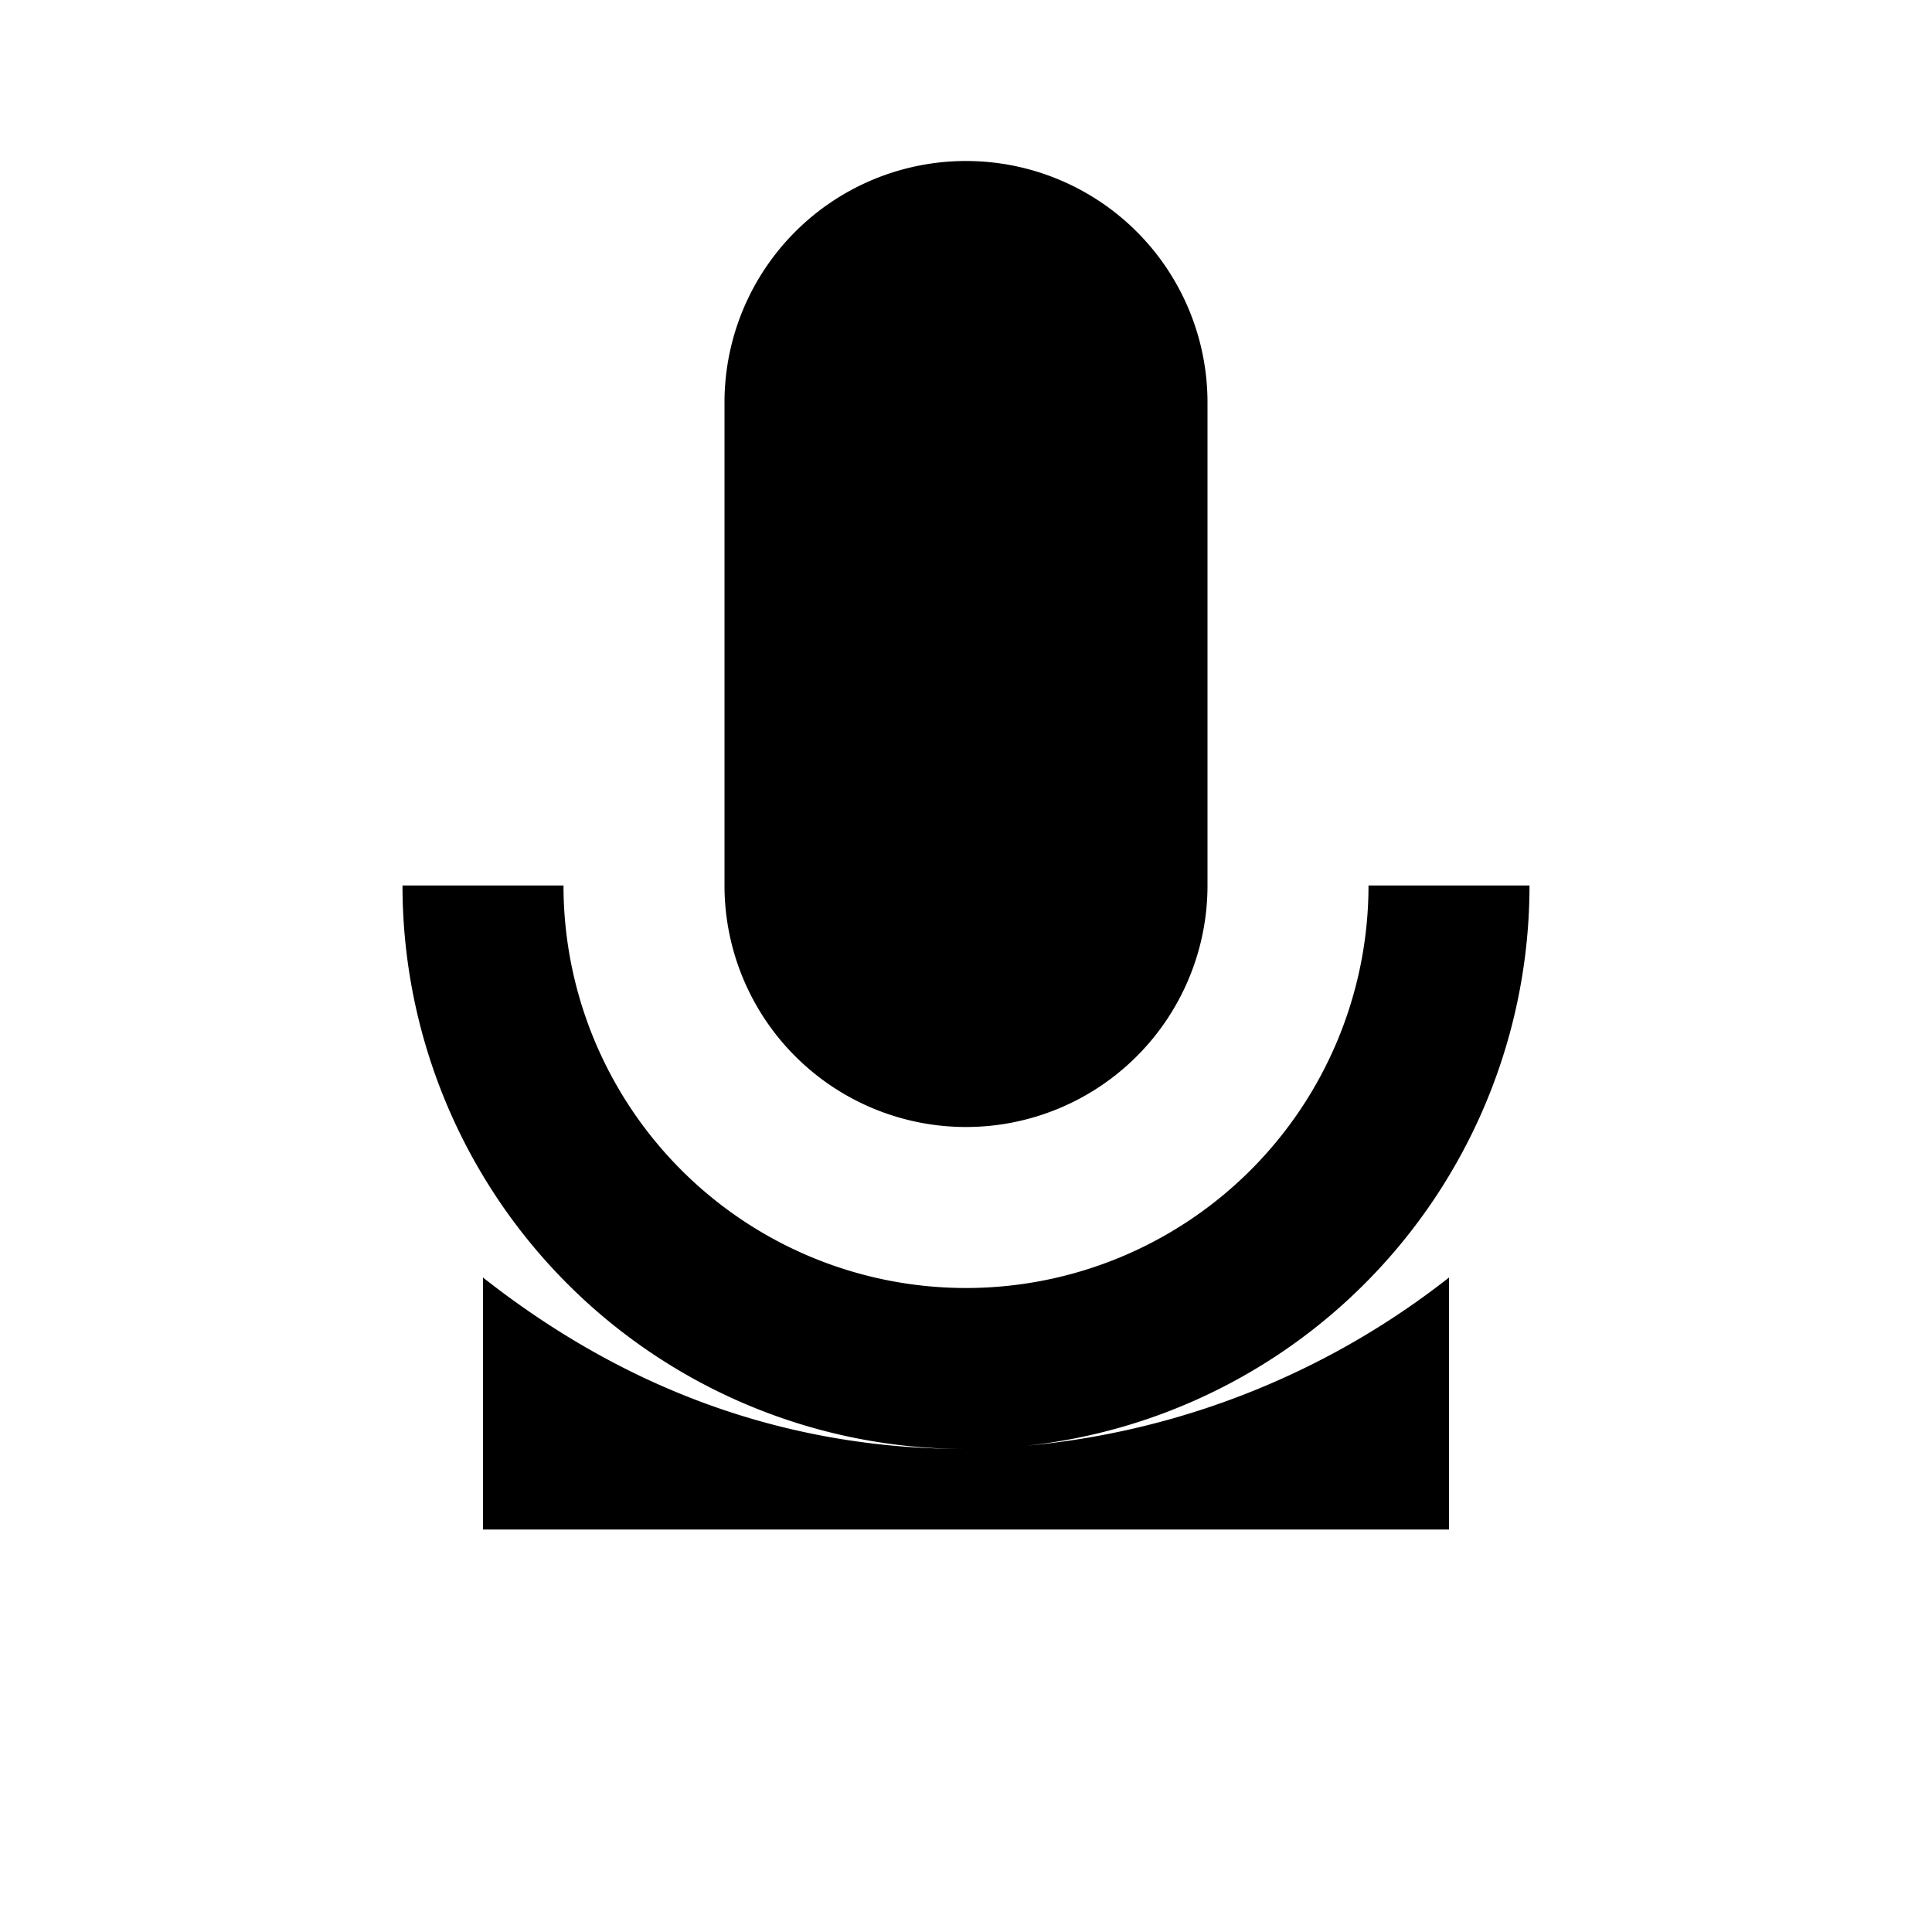 <svg xmlns="http://www.w3.org/2000/svg" width="16" height="16" viewBox="0 0 24 24" fill="black">
  <path d="M12 14a3 3 0 0 0 3-3V5a3 3 0 0 0-6 0v6a3 3 0 0 0 3 3zm5-3a5 5 0 0 1-10 0H5a7 7 0 0 0 14 0h-2zm-5 7c-2.33 0-4.31-.8-6-2.13V19h12v-3.13A9.969 9.969 0 0 1 12 18z"/>
</svg>

